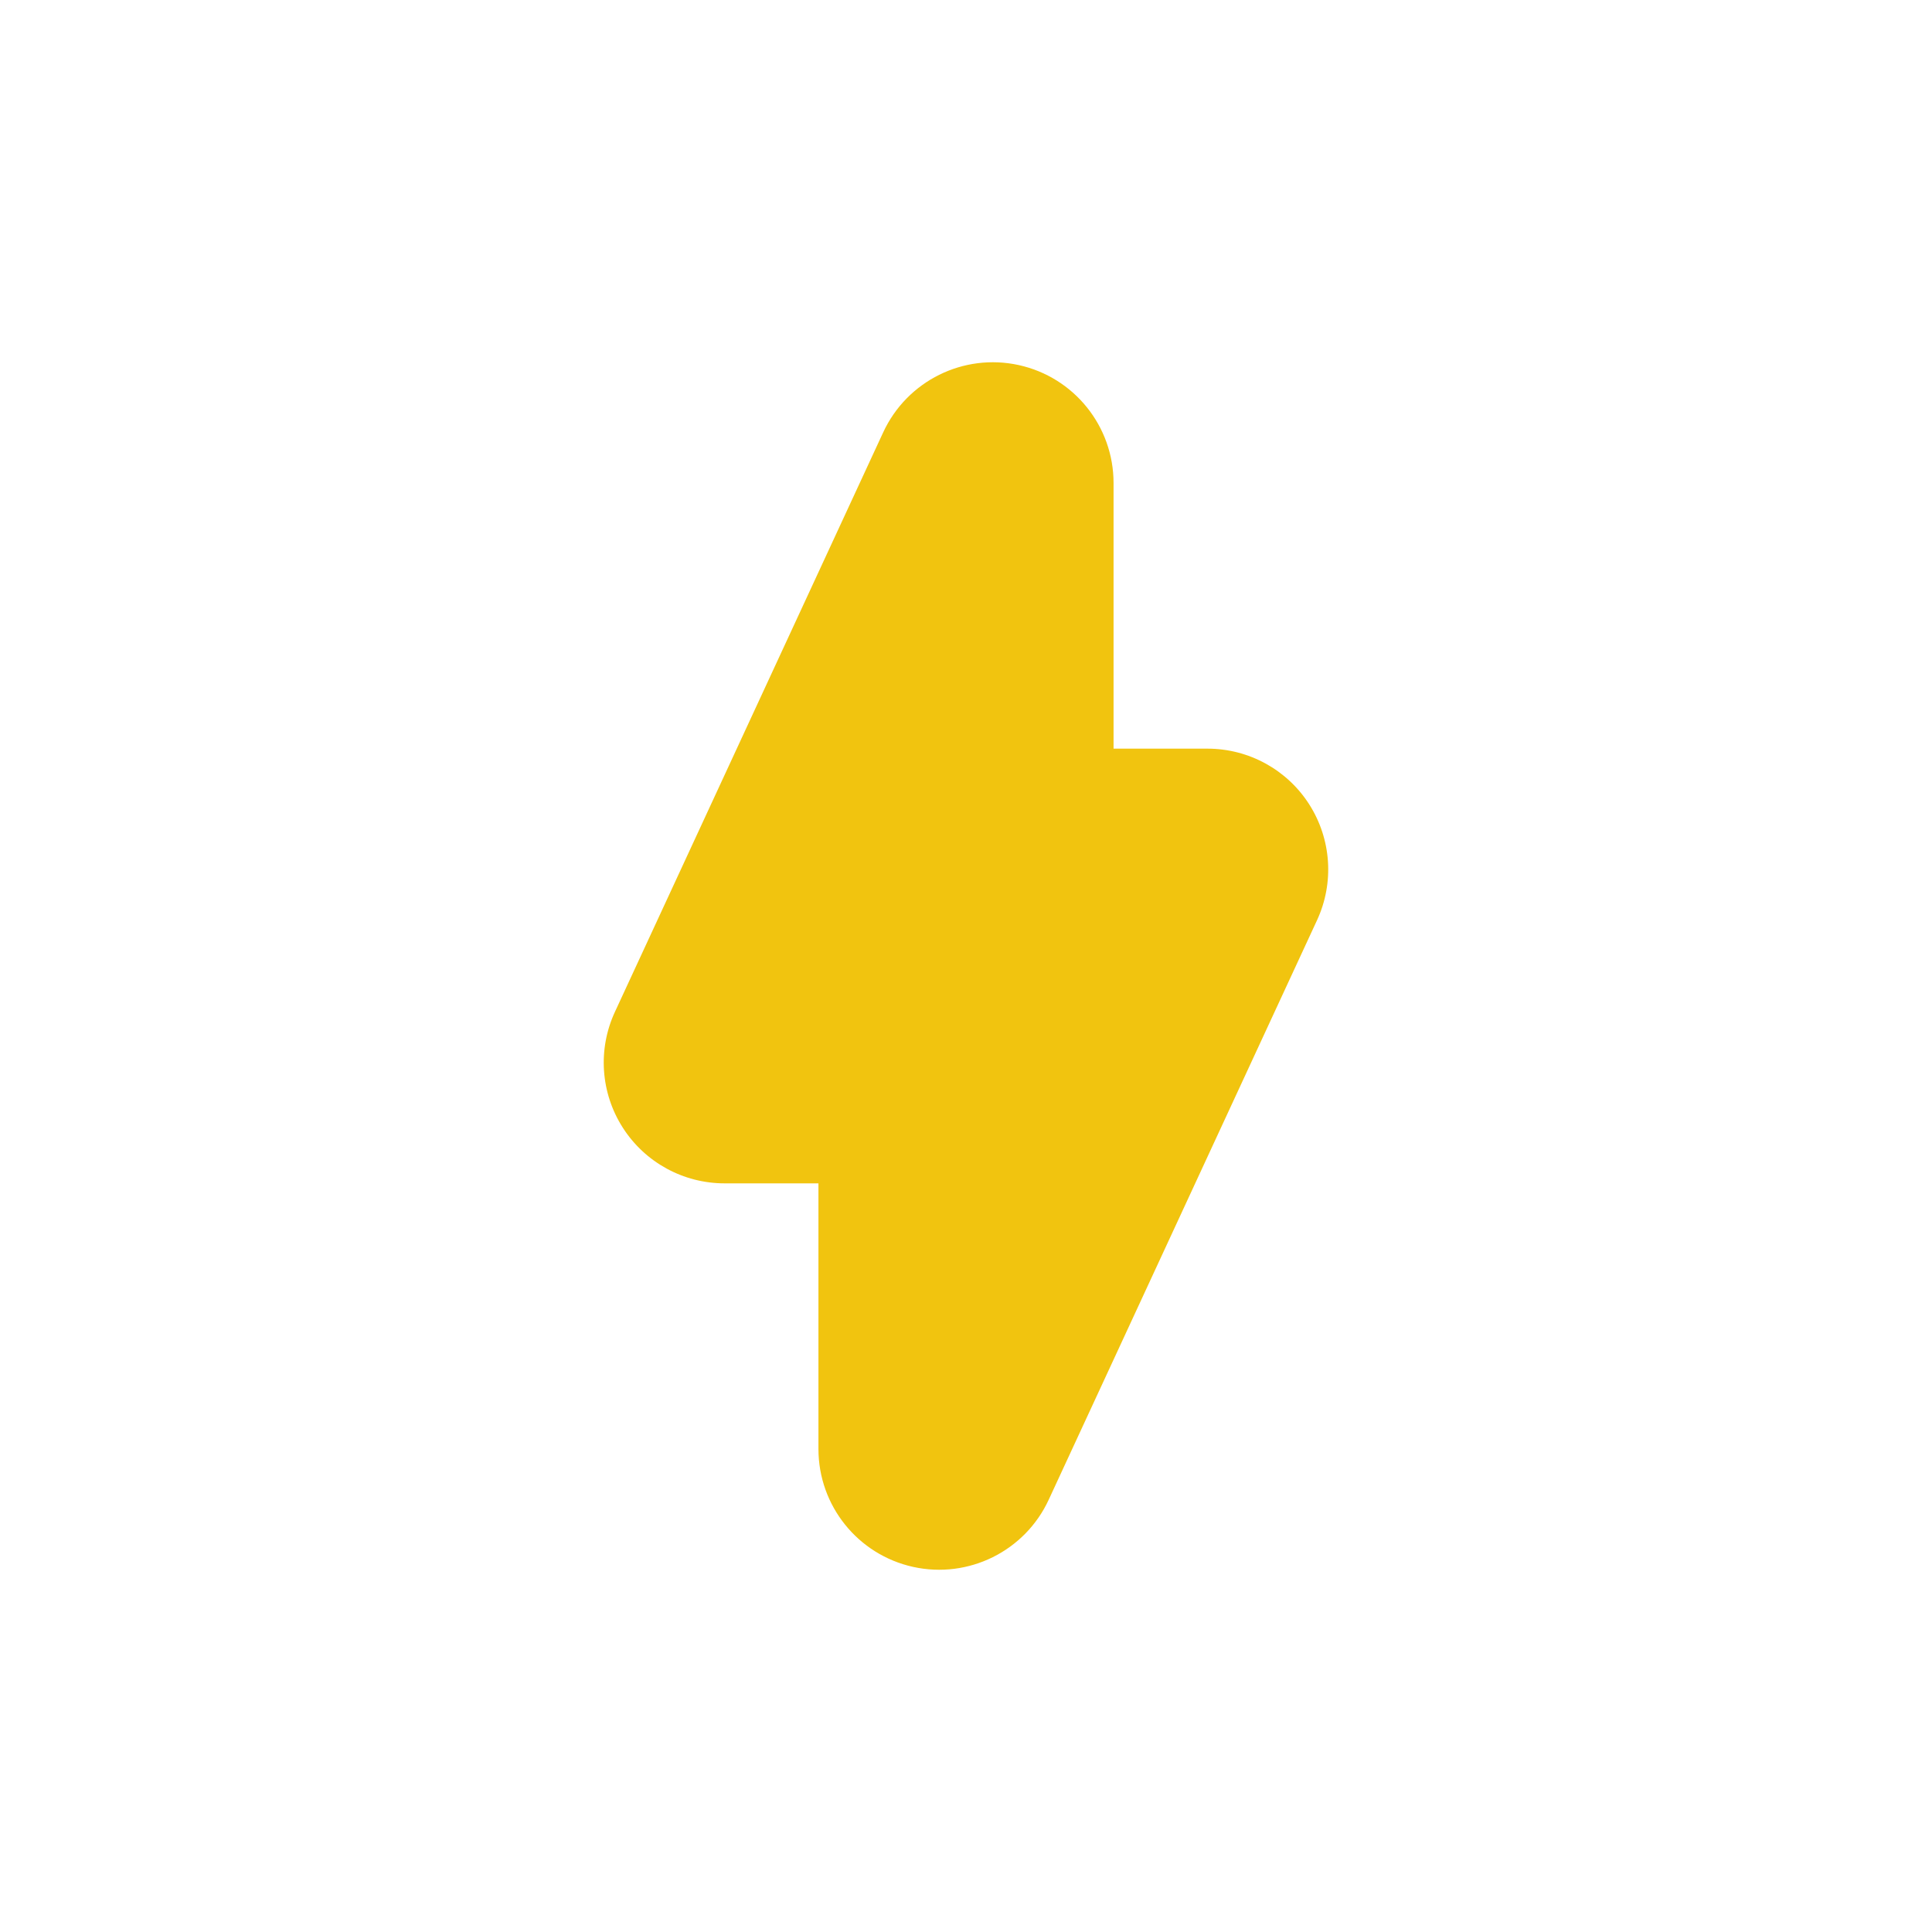 <svg xmlns="http://www.w3.org/2000/svg" width="32" height="32" viewBox="0 0 32 32"><path fill="#f1c40f" fill-rule="evenodd" d="M16.875 6.047C17.791 6.249 18.444 7.061 18.444 8L18.444 12.4H20C20.682 12.4 21.318 12.748 21.685 13.323C22.052 13.898 22.101 14.621 21.815 15.24L17.37 24.84C16.976 25.692 16.042 26.155 15.125 25.953C14.209 25.751 13.556 24.939 13.556 24V19.6H12C11.318 19.6 10.682 19.252 10.315 18.677C9.947 18.102 9.898 17.379 10.185 16.76L14.629 7.16C15.024 6.308 15.958 5.845 16.875 6.047Z" clip-rule="evenodd"/></svg>